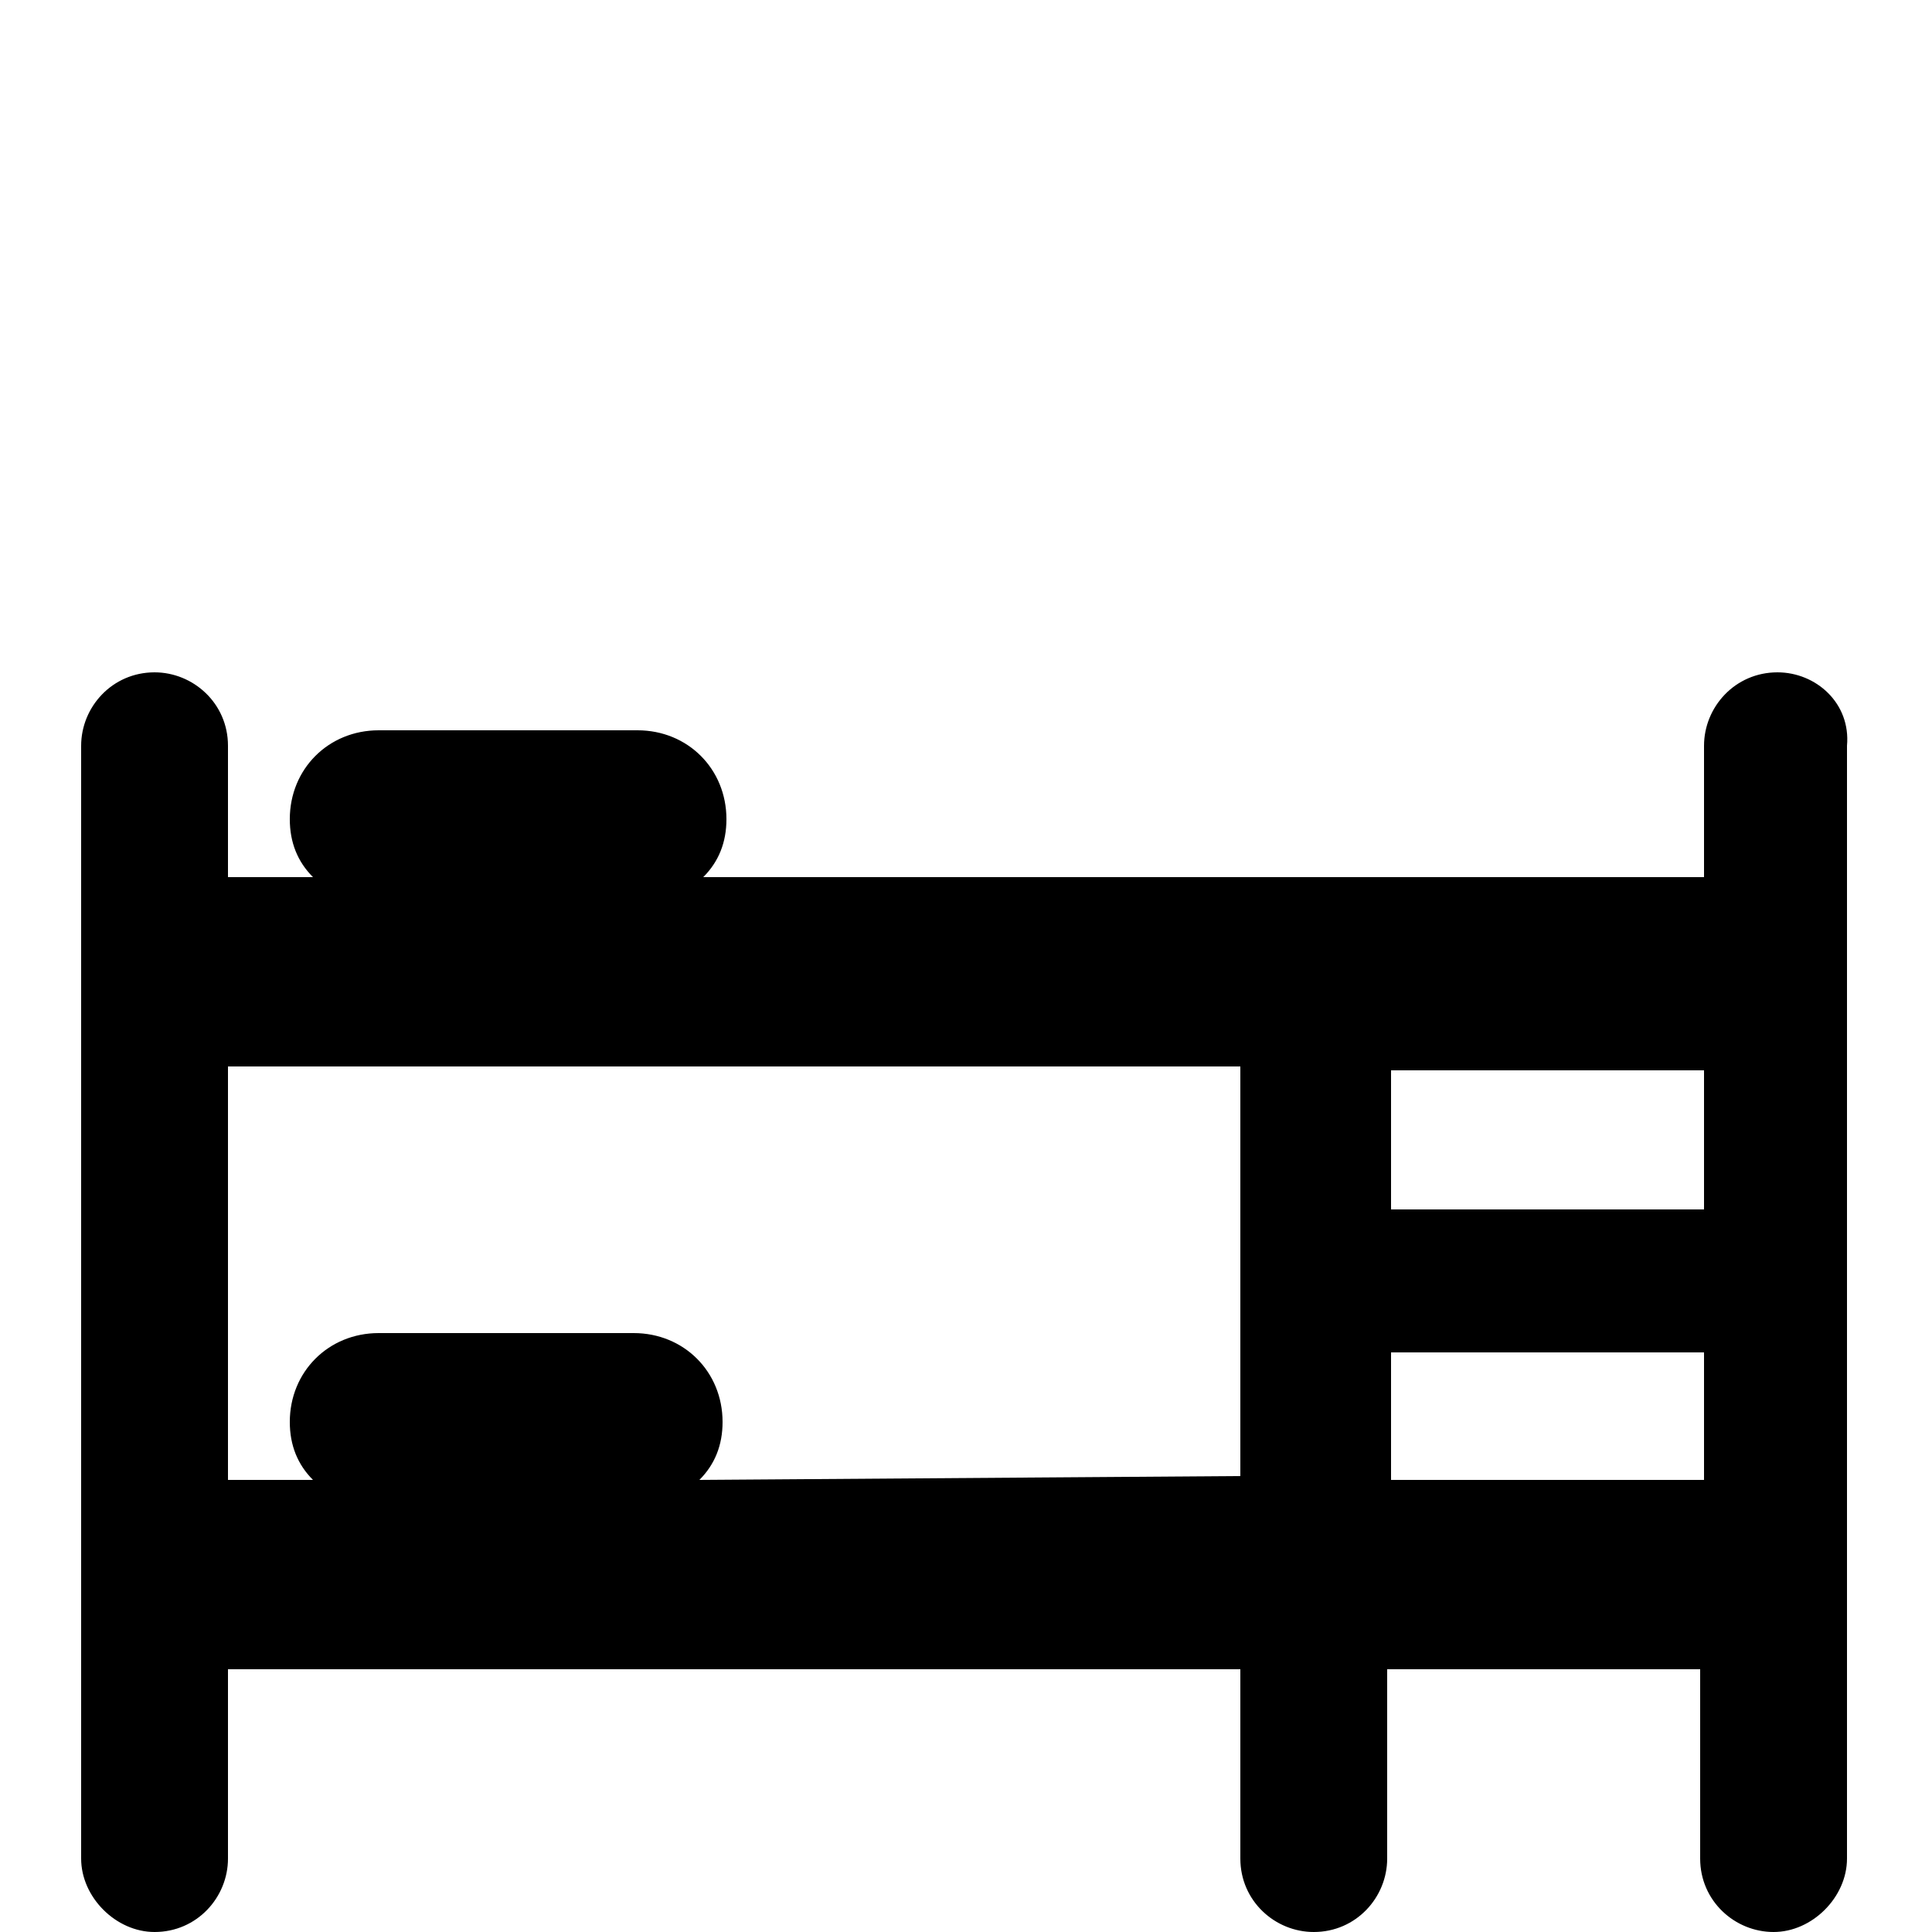 <?xml version="1.0" encoding="utf-8"?>
<!-- Generator: Adobe Illustrator 23.0.2, SVG Export Plug-In . SVG Version: 6.00 Build 0)  -->
<svg version="1.1" id="Layer_1" xmlns="http://www.w3.org/2000/svg" xmlns:xlink="http://www.w3.org/1999/xlink" x="0px" y="0px"
	 viewBox="0 0 50 50" style="enable-background:new 0 0 50 50;" xml:space="preserve">
<path d="M46,17.4c-1.1,0-1.9,0.9-1.9,1.9v3.4H18.2c0.4-0.4,0.6-0.9,0.6-1.5c0-1.3-1-2.3-2.3-2.3H9.8c-1.3,0-2.3,1-2.3,2.3
	c0,0.6,0.2,1.1,0.6,1.5H5.9v-3.4c0-1.1-0.9-1.9-1.9-1.9c-1.1,0-1.9,0.9-1.9,1.9v28.8C2.1,49.1,3,50,4,50c1.1,0,1.9-0.9,1.9-1.9v-4.9
	h26.2v4.9c0,1.1,0.9,1.9,1.9,1.9c1.1,0,1.9-0.9,1.9-1.9v-4.9H44v4.9c0,1.1,0.9,1.9,1.9,1.9s1.9-0.9,1.9-1.9V19.3
	C47.9,18.2,47,17.4,46,17.4z M44.1,31.3H36v-3.6h8.1V31.3z M18.1,38.3c0.4-0.4,0.6-0.9,0.6-1.5c0-1.3-1-2.3-2.3-2.3H9.8
	c-1.3,0-2.3,1-2.3,2.3c0,0.6,0.2,1.1,0.6,1.5H5.9V27.6h26.2v10.6L18.1,38.3L18.1,38.3z M36,38.3V35h8.1v3.3H36z"/>
</svg>
